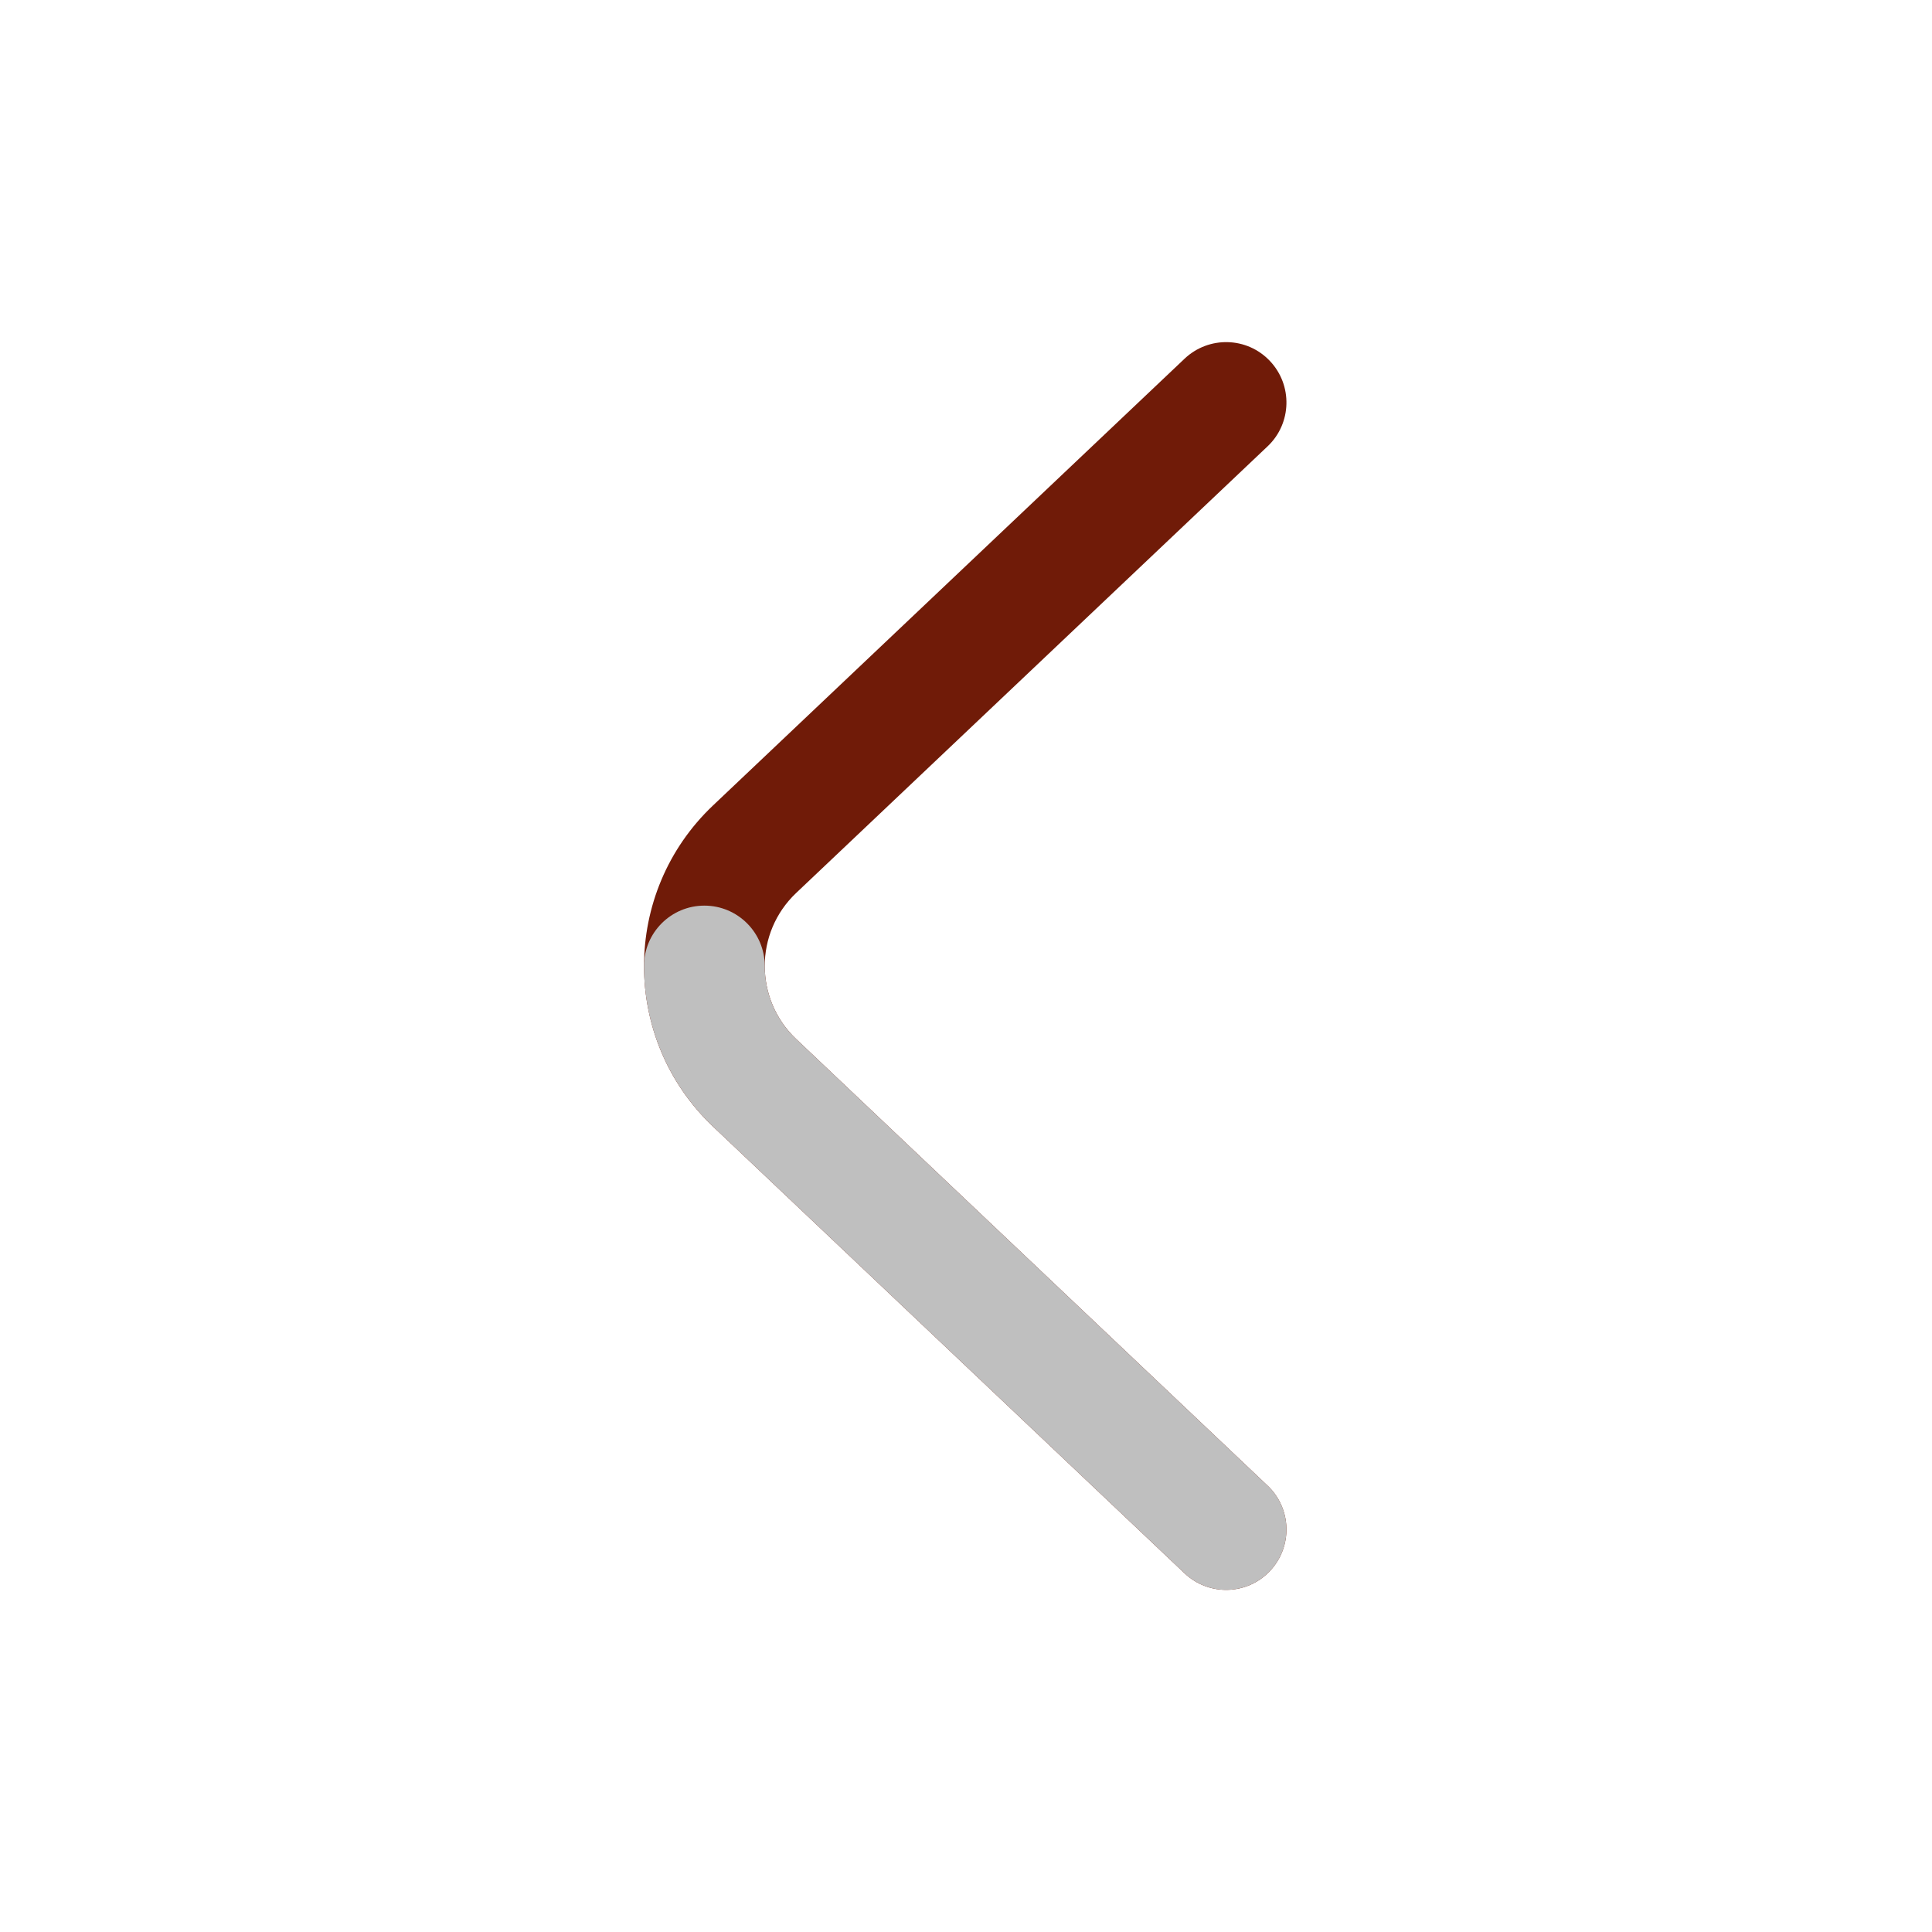 <!DOCTYPE svg PUBLIC "-//W3C//DTD SVG 1.1//EN" "http://www.w3.org/Graphics/SVG/1.1/DTD/svg11.dtd">
<!-- Uploaded to: SVG Repo, www.svgrepo.com, Transformed by: SVG Repo Mixer Tools -->
<svg width="800px" height="800px" viewBox="0 0 24 24" fill="none" xmlns="http://www.w3.org/2000/svg">
<g id="SVGRepo_bgCarrier" stroke-width="0"/>
<g id="SVGRepo_tracerCarrier" stroke-linecap="round" stroke-linejoin="round"/>
<g id="SVGRepo_iconCarrier"> <g id="style=doutone"> <g id="arrow-short-left"> <path id="vector (Stroke)" fill-rule="evenodd" clip-rule="evenodd" d="M15.775 4.484C16.06 4.785 16.047 5.26 15.747 5.544L9.89 11.093C9.37 11.586 9.37 12.414 9.89 12.907L15.747 18.456C16.047 18.74 16.06 19.215 15.775 19.516C15.491 19.817 15.016 19.829 14.715 19.544L8.859 13.996C7.714 12.912 7.714 11.088 8.859 10.004L14.715 4.456C15.016 4.171 15.491 4.183 15.775 4.484Z" fill="#701b08"/> <path id="vector (Stroke)_2" fill-rule="evenodd" clip-rule="evenodd" d="M15.775 19.516C15.491 19.817 15.016 19.829 14.715 19.544L8.859 13.996C8.287 13.454 8 12.726 8 12C8 11.586 8.336 11.25 8.75 11.25C9.164 11.25 9.5 11.586 9.5 12C9.5 12.332 9.63 12.661 9.89 12.907L15.747 18.456C16.047 18.74 16.06 19.215 15.775 19.516Z" fill="#bfbfbf"/> </g> </g> </g>
</svg>